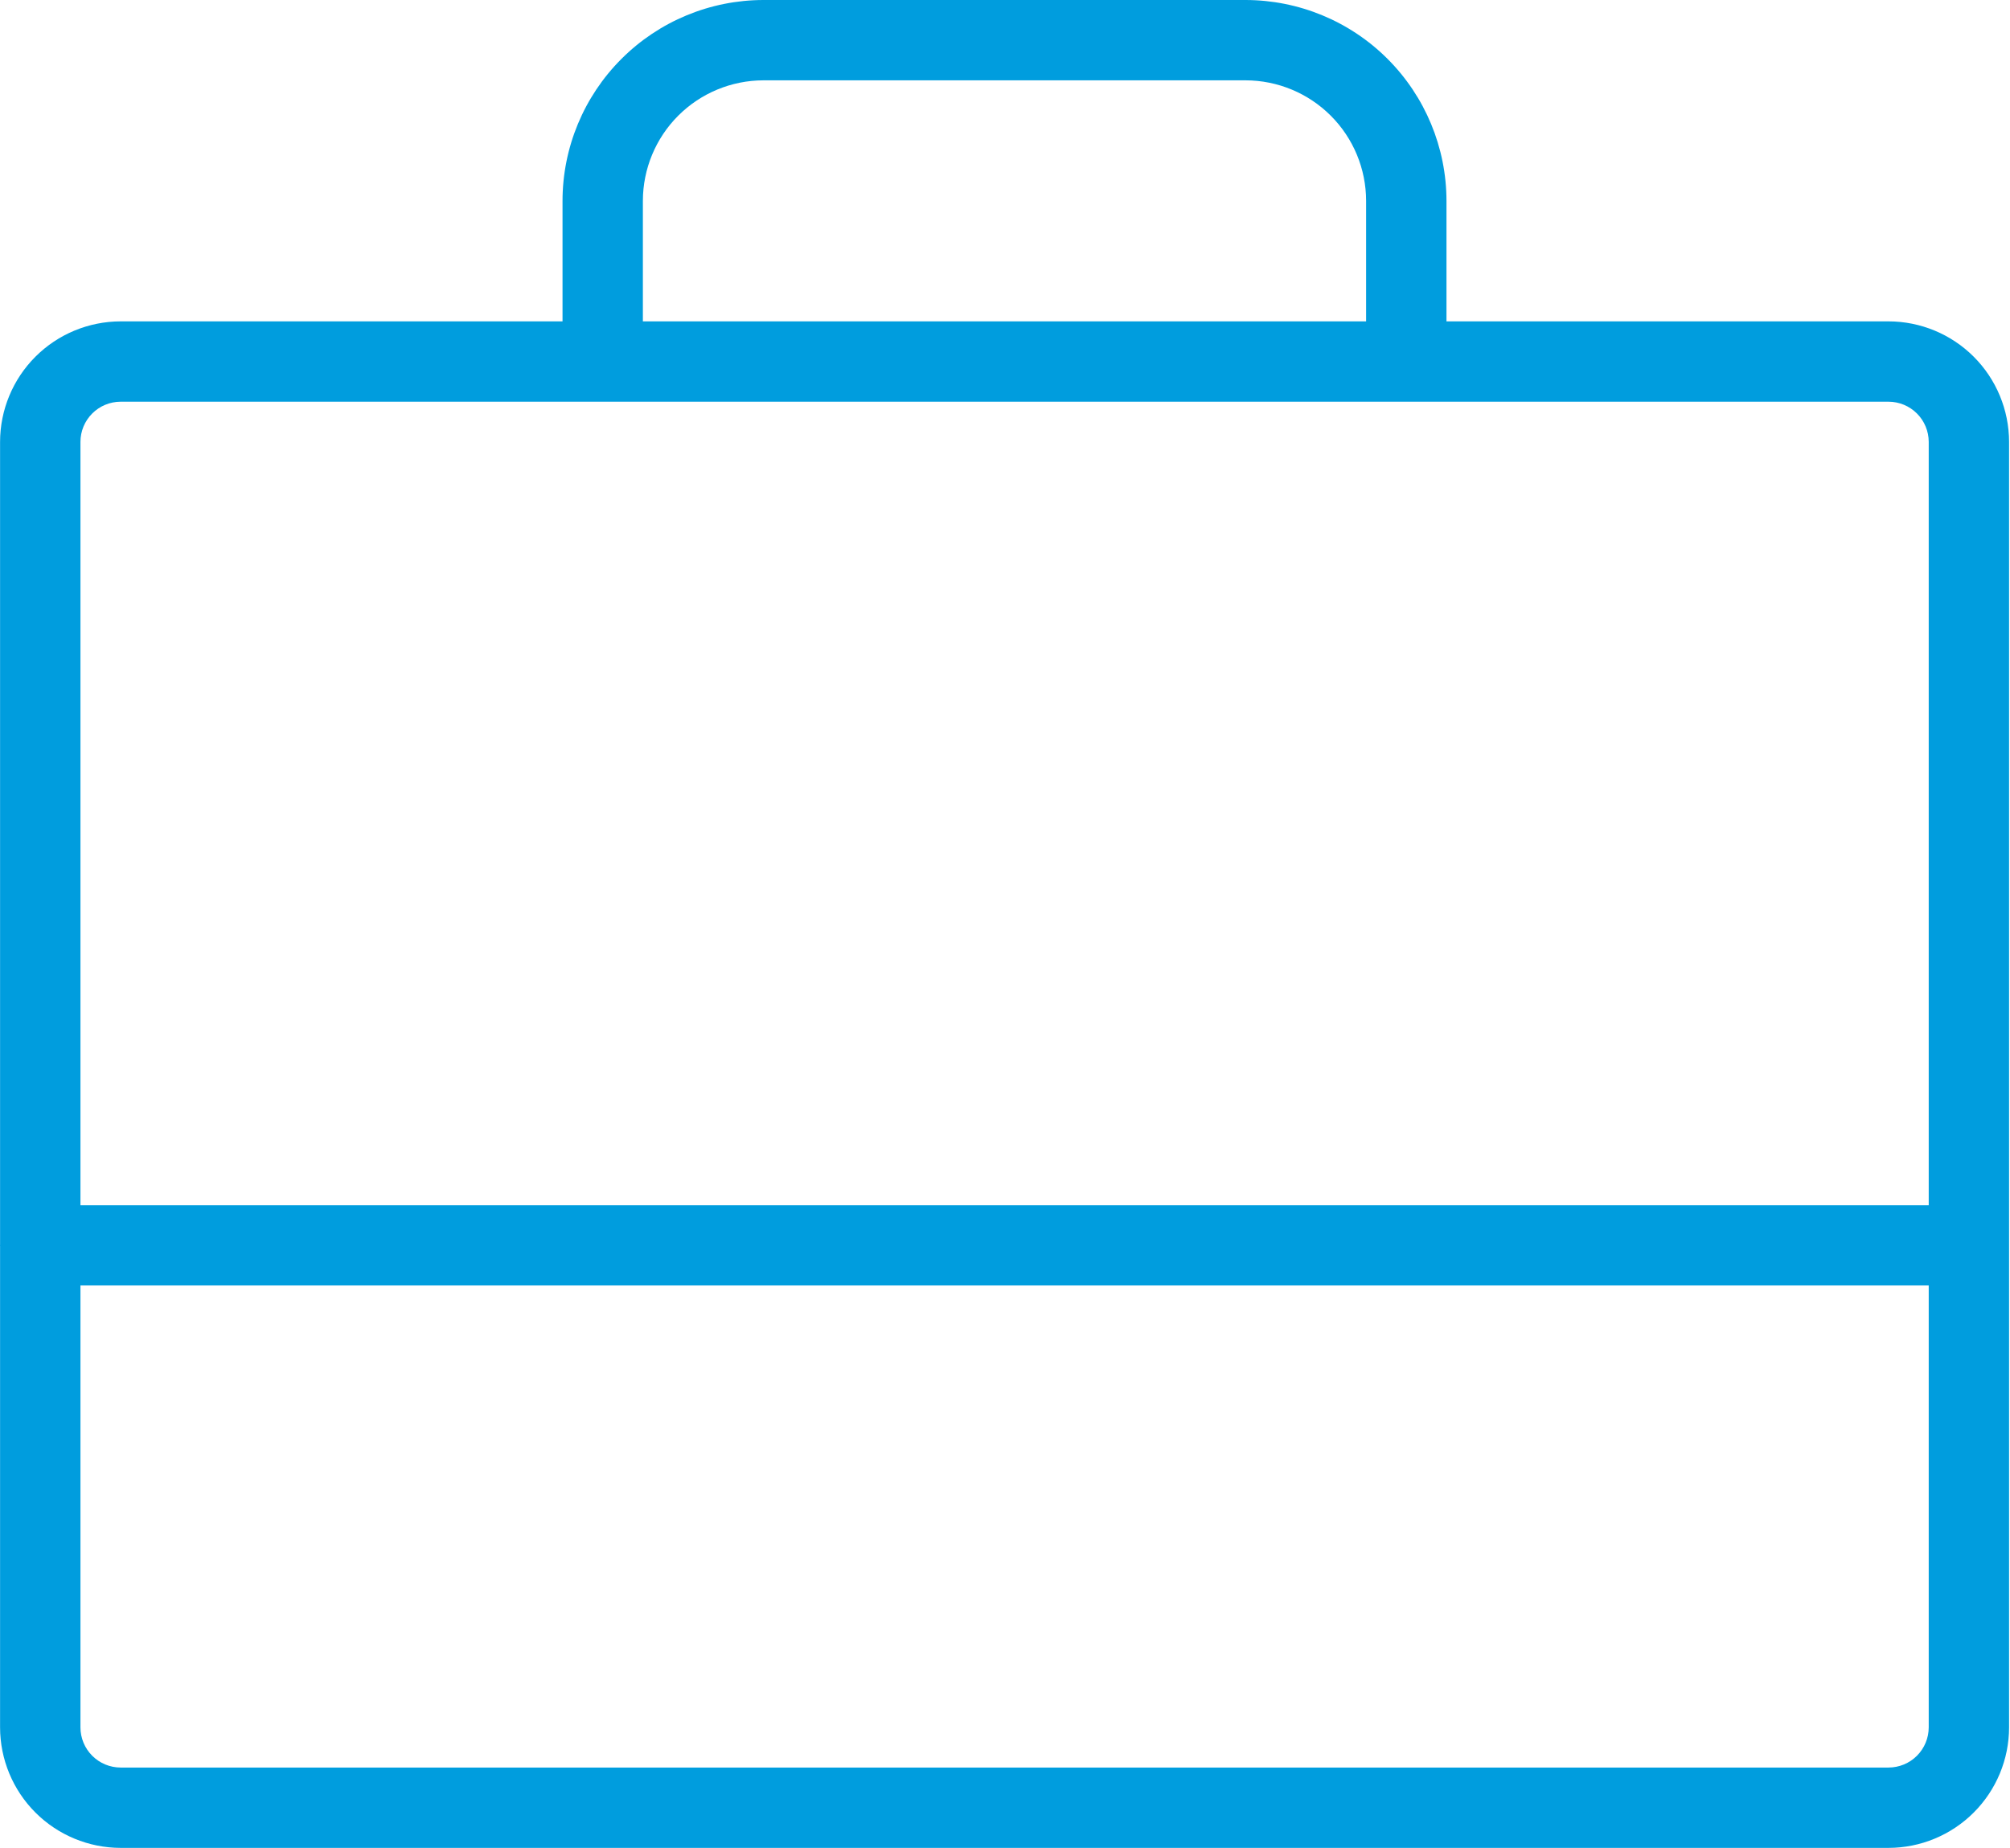 <svg width="87" height="80" viewBox="0 0 87 80" fill="none" xmlns="http://www.w3.org/2000/svg">
<path d="M81.743 13.913H62.609V8.696C62.606 6.39 61.689 4.18 60.059 2.55C58.429 0.919 56.218 0.003 53.913 0H33.044C30.738 0.003 28.528 0.919 26.898 2.55C25.267 4.18 24.35 6.39 24.348 8.696V13.913H5.221C3.838 13.915 2.511 14.465 1.533 15.443C0.555 16.421 0.005 17.747 0.003 19.13V53.879C0.003 53.891 0 53.902 0 53.913C0 53.924 0.003 53.935 0.003 53.947V74.783C0.005 76.166 0.555 77.492 1.533 78.47C2.511 79.448 3.838 79.999 5.221 80H81.743C83.126 79.999 84.452 79.448 85.43 78.47C86.408 77.492 86.959 76.166 86.96 74.783V19.13C86.958 17.747 86.408 16.421 85.43 15.443C84.452 14.465 83.126 13.915 81.743 13.913ZM27.826 8.696C27.828 7.312 28.378 5.986 29.356 5.008C30.334 4.03 31.66 3.48 33.044 3.478H53.913C55.296 3.48 56.622 4.03 57.6 5.008C58.579 5.986 59.129 7.312 59.13 8.696V13.913H27.826V8.696ZM5.221 17.391H81.743C82.204 17.392 82.646 17.575 82.972 17.901C83.298 18.227 83.481 18.669 83.482 19.13V52.174H3.482V19.13C3.482 18.669 3.666 18.227 3.992 17.901C4.318 17.575 4.76 17.392 5.221 17.391V17.391ZM81.743 76.522H5.221C4.76 76.521 4.318 76.338 3.992 76.012C3.666 75.686 3.482 75.244 3.482 74.783V55.652H83.482V74.783C83.481 75.244 83.298 75.686 82.972 76.012C82.646 76.338 82.204 76.521 81.743 76.522Z" fill="#009DDE"/>
</svg>
